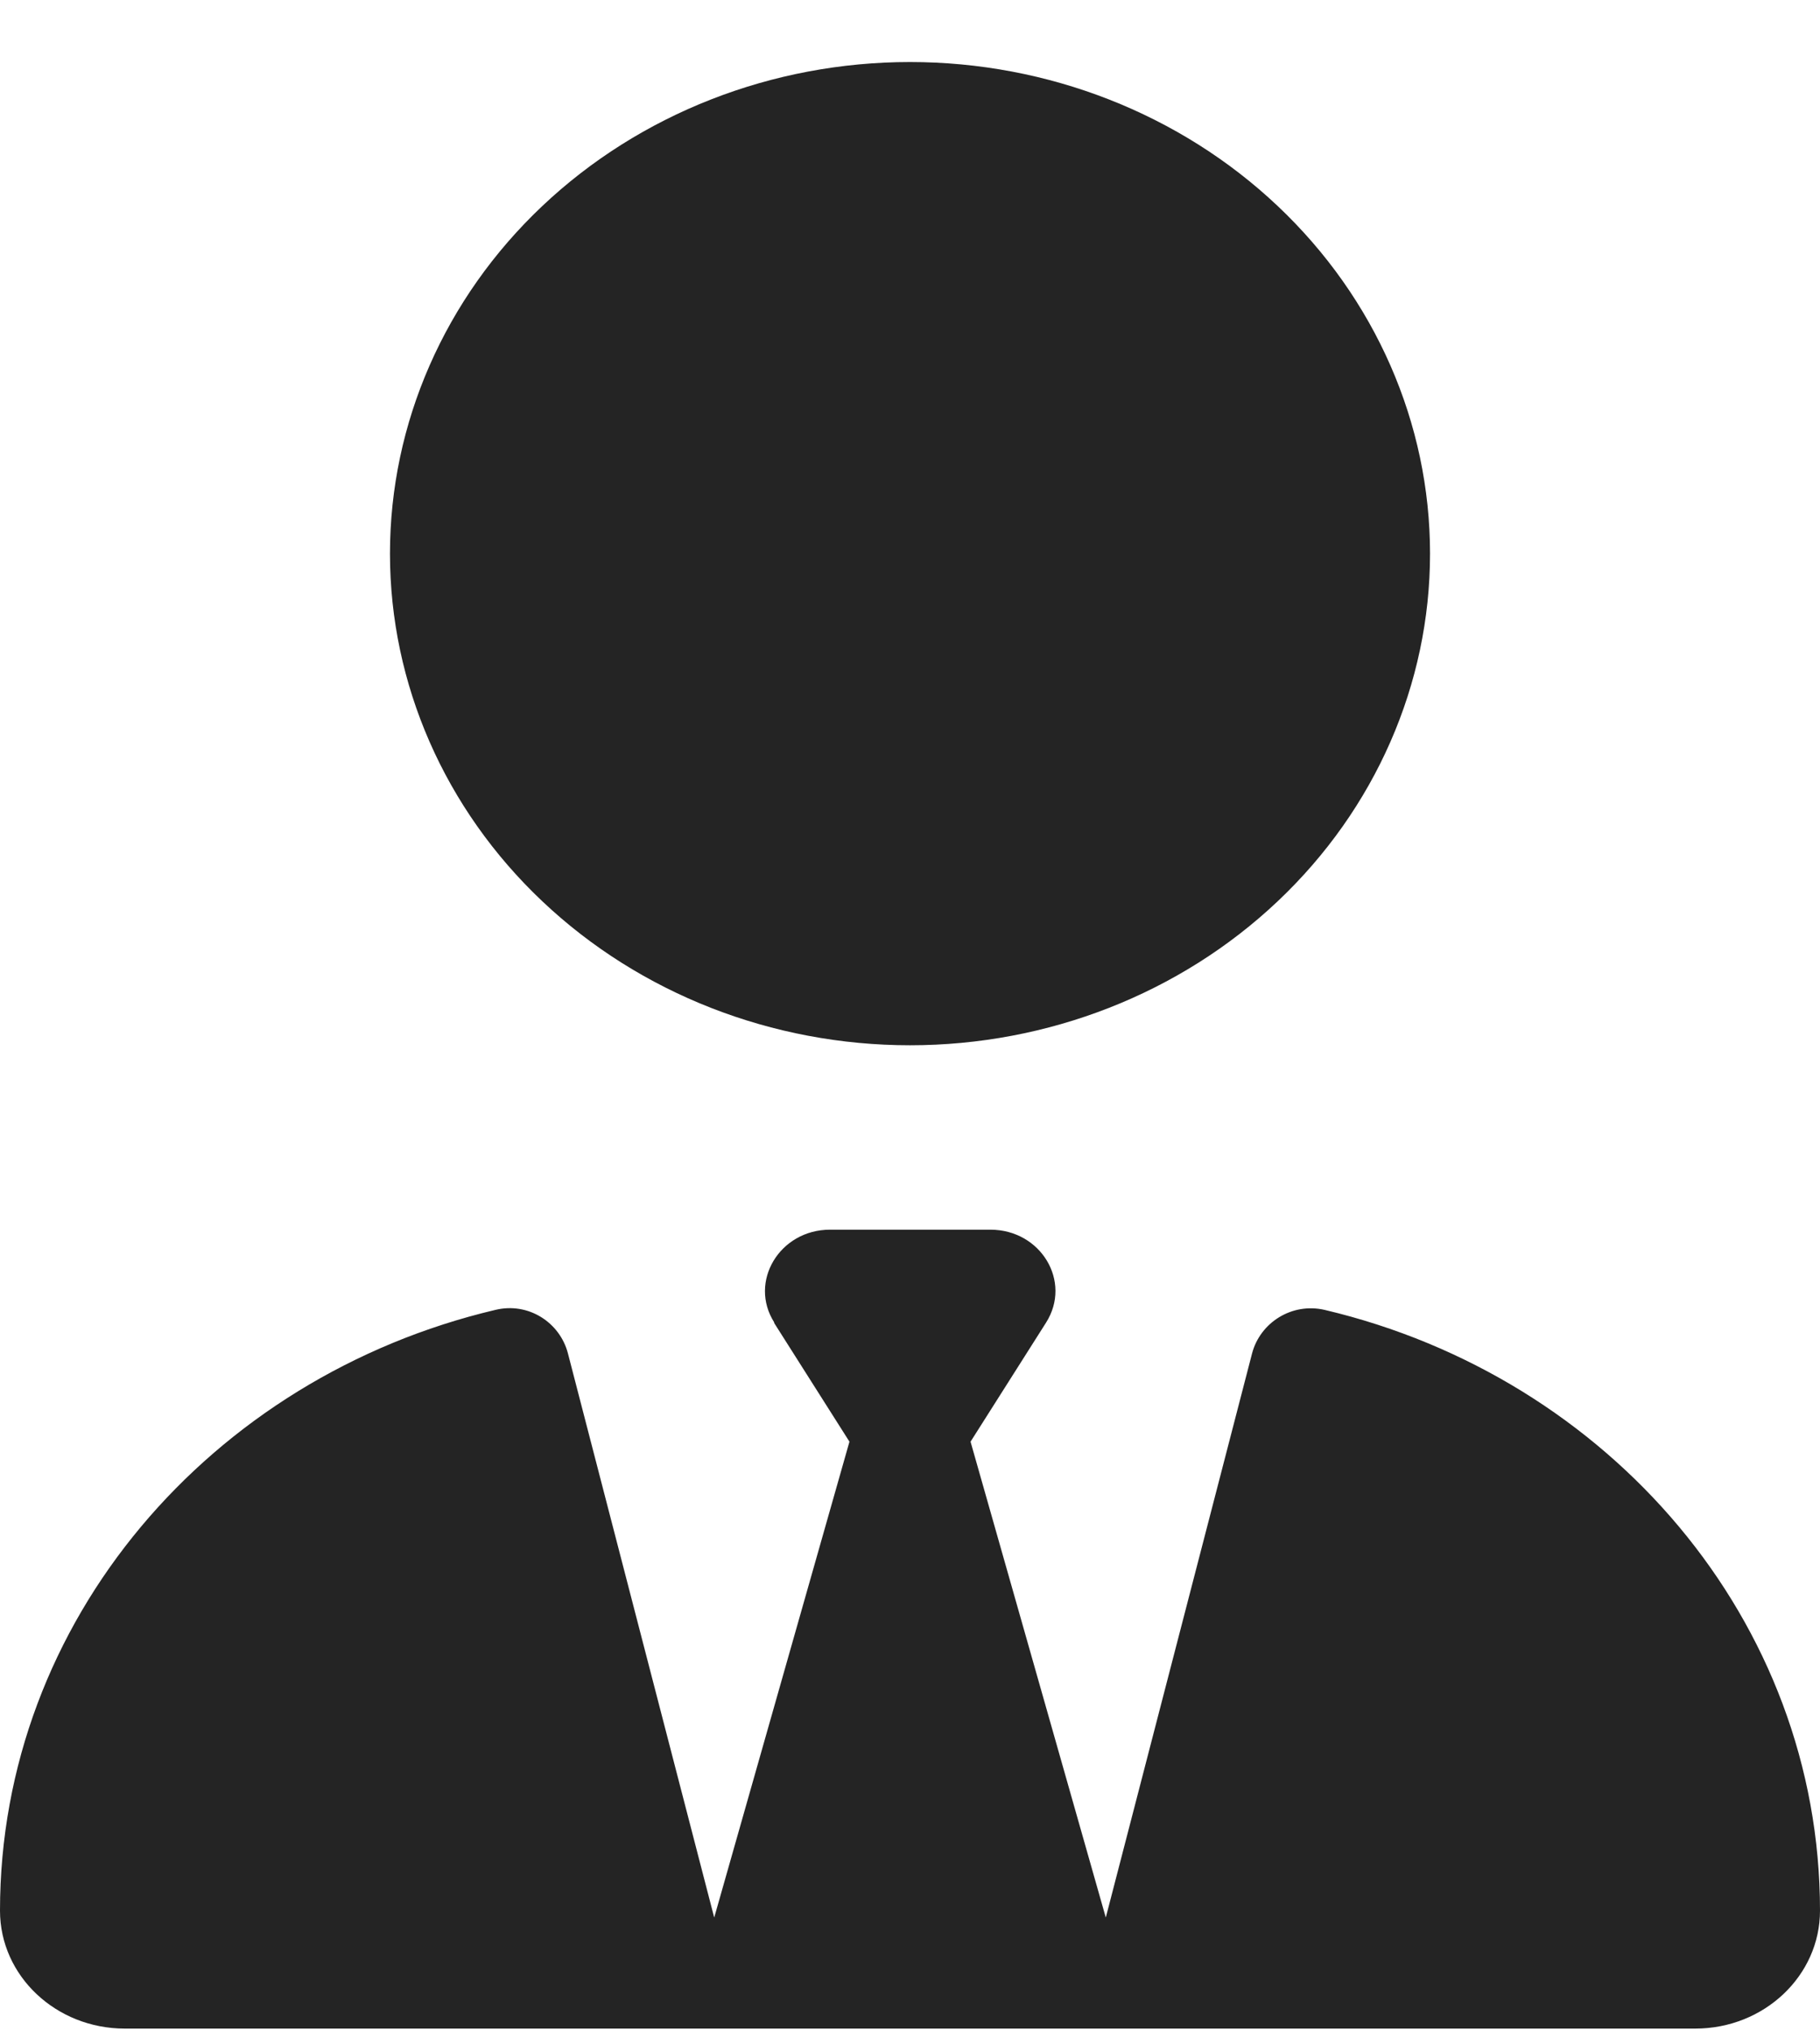 <svg width="26" height="29" viewBox="0 0 26 29" fill="none" xmlns="http://www.w3.org/2000/svg">
<path d="M5.571 7.908C5.571 9.77 6.354 11.557 7.747 12.873C9.14 14.191 11.03 14.93 13 14.93C14.97 14.93 16.86 14.191 18.253 12.873C19.646 11.557 20.429 9.77 20.429 7.908C20.429 6.046 19.646 4.259 18.253 2.943C16.86 1.626 14.97 0.886 13 0.886C11.03 0.886 9.14 1.626 7.747 2.943C6.354 4.259 5.571 6.046 5.571 7.908ZM11.056 18.891L12.135 20.592L10.203 27.389L8.113 19.33C7.997 18.886 7.545 18.595 7.075 18.71C3.012 19.67 0 23.149 0 27.291C0 28.223 0.801 28.975 1.782 28.975H24.218C25.205 28.975 26 28.218 26 27.291C26 23.149 22.988 19.67 18.925 18.71C18.455 18.601 18.003 18.891 17.887 19.33L15.797 27.389L13.865 20.592L14.944 18.891C15.316 18.304 14.869 17.564 14.149 17.564H11.857C11.137 17.564 10.69 18.31 11.062 18.891H11.056Z" fill="#242424"/>
</svg>

